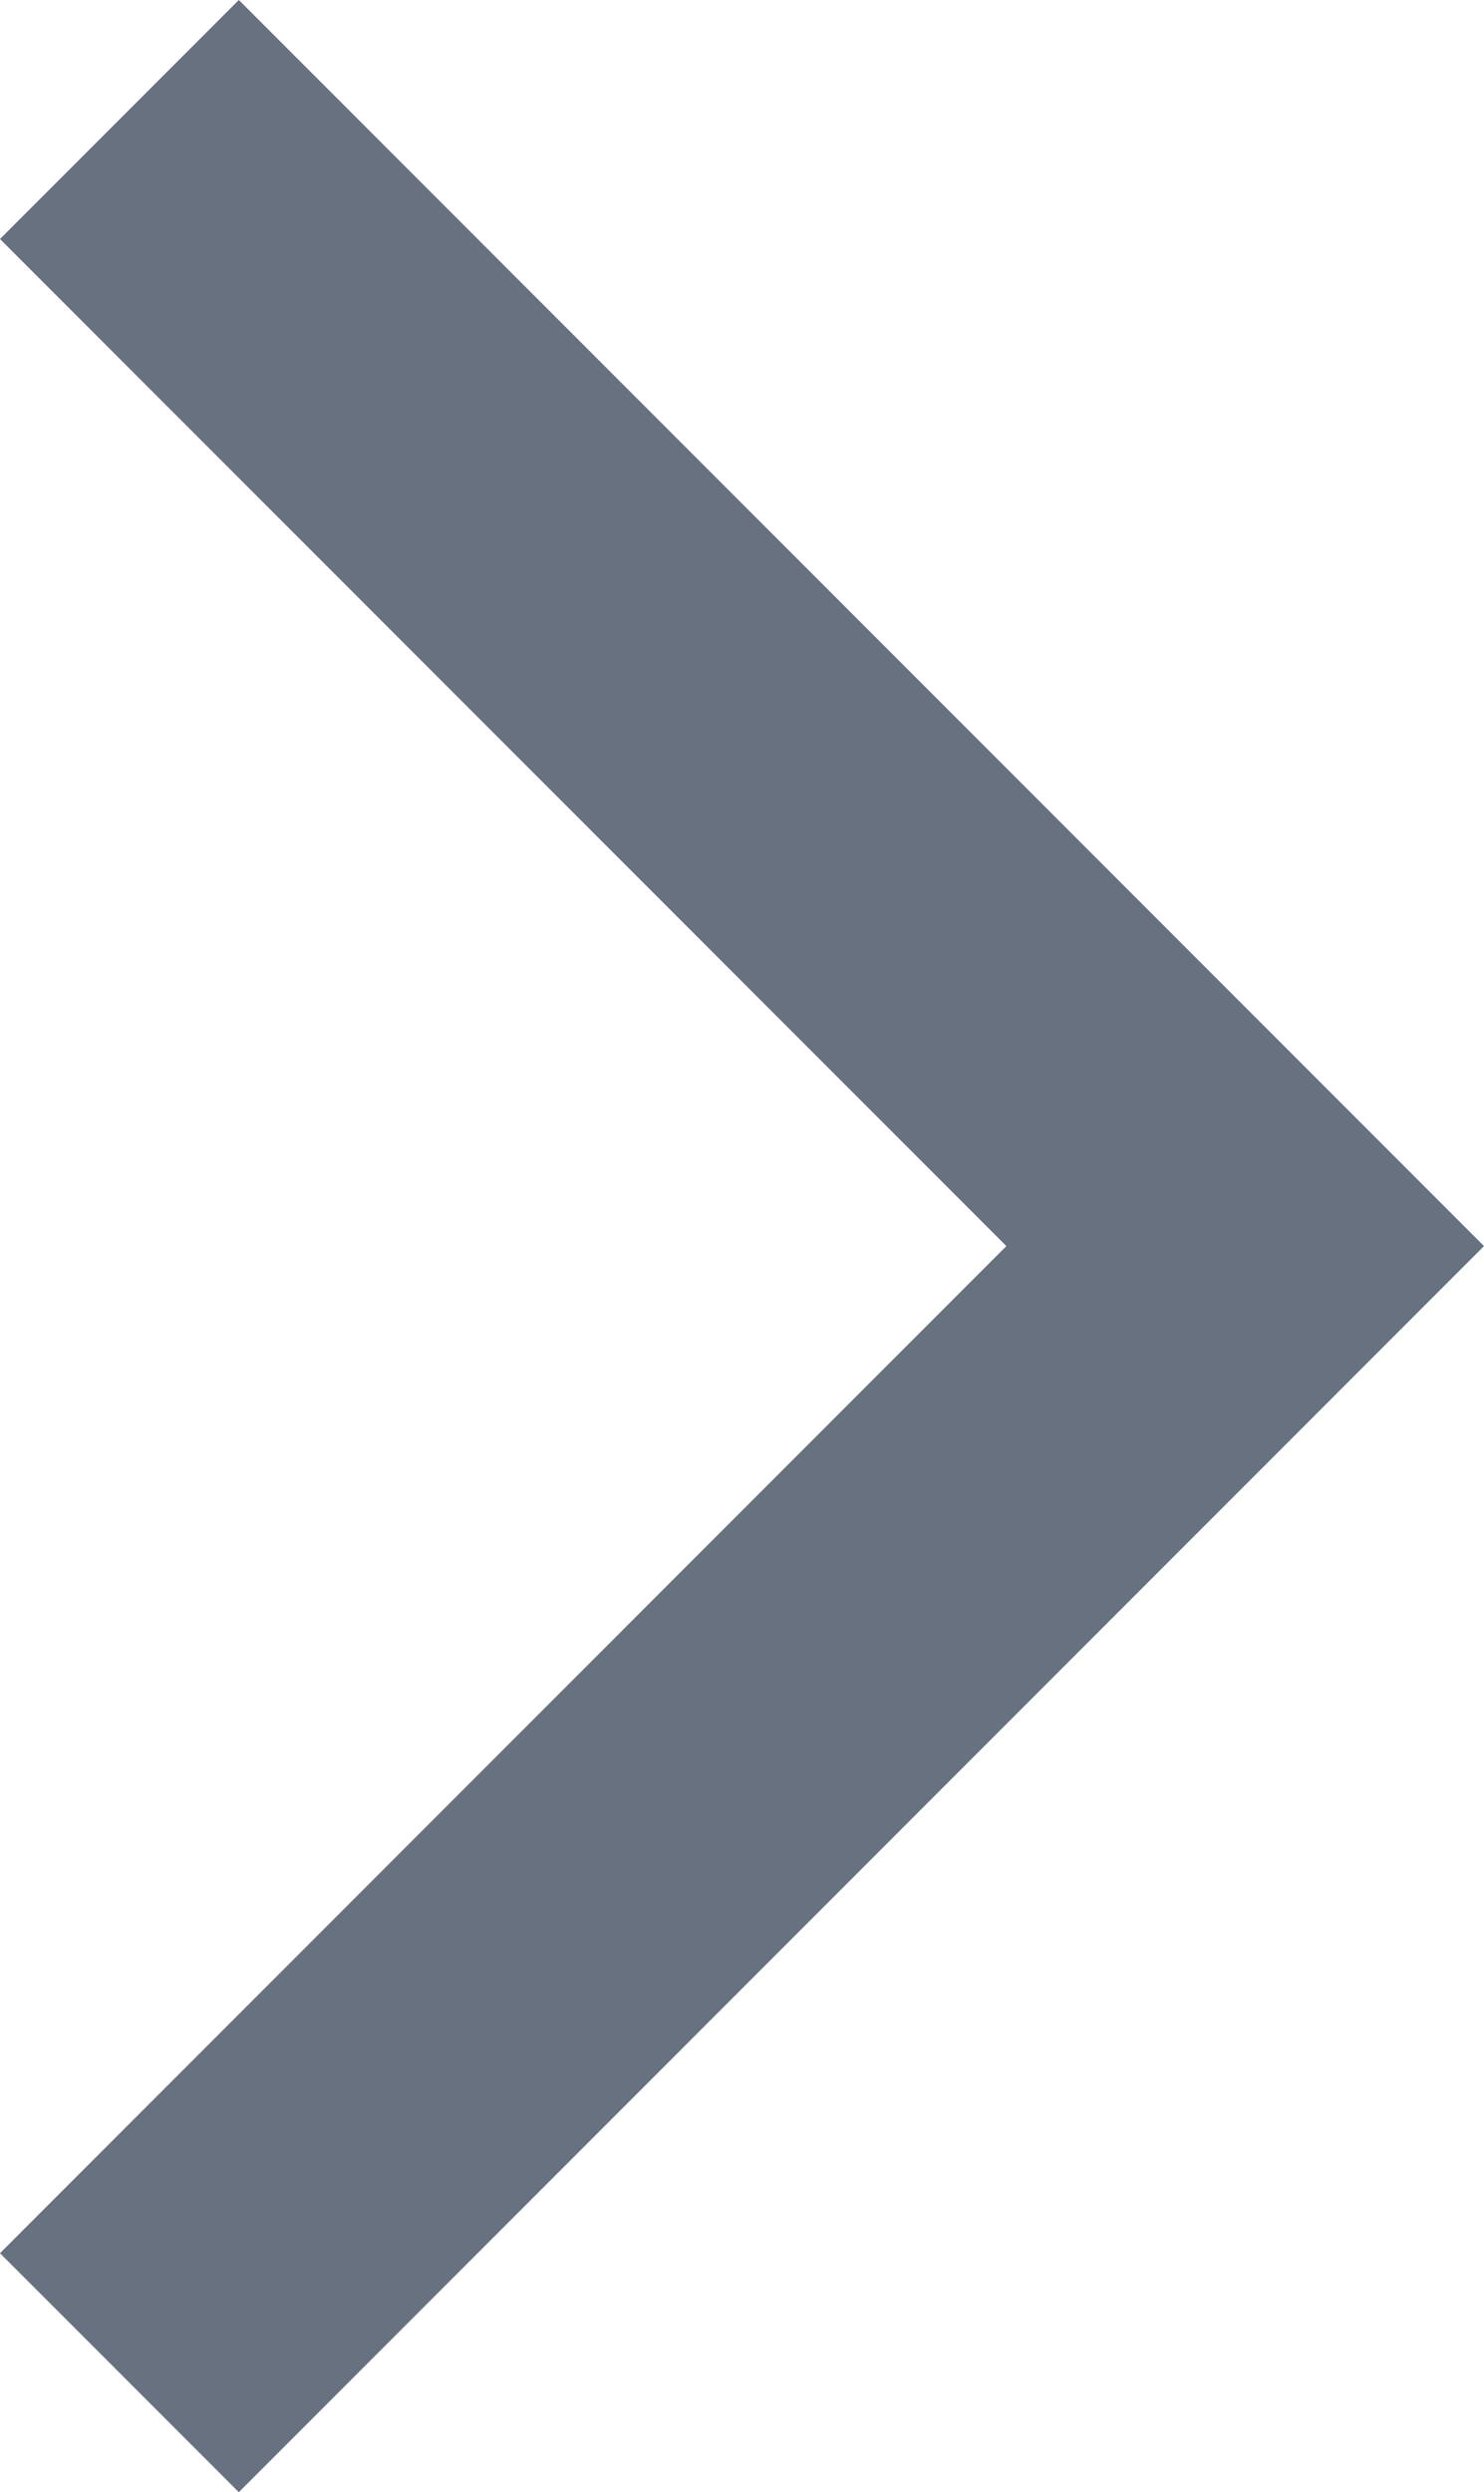 <svg xmlns="http://www.w3.org/2000/svg" viewBox="0 0 11.918 20"><defs><style>.cls-1{fill:#677180;}</style></defs><g id="레이어_2" data-name="레이어 2"><g id="레이어_1-2" data-name="레이어 1"><polygon class="cls-1" points="1.918 0 11.918 10 1.918 20 0 18.082 8.082 10 0 1.918 1.918 0"/></g></g></svg>